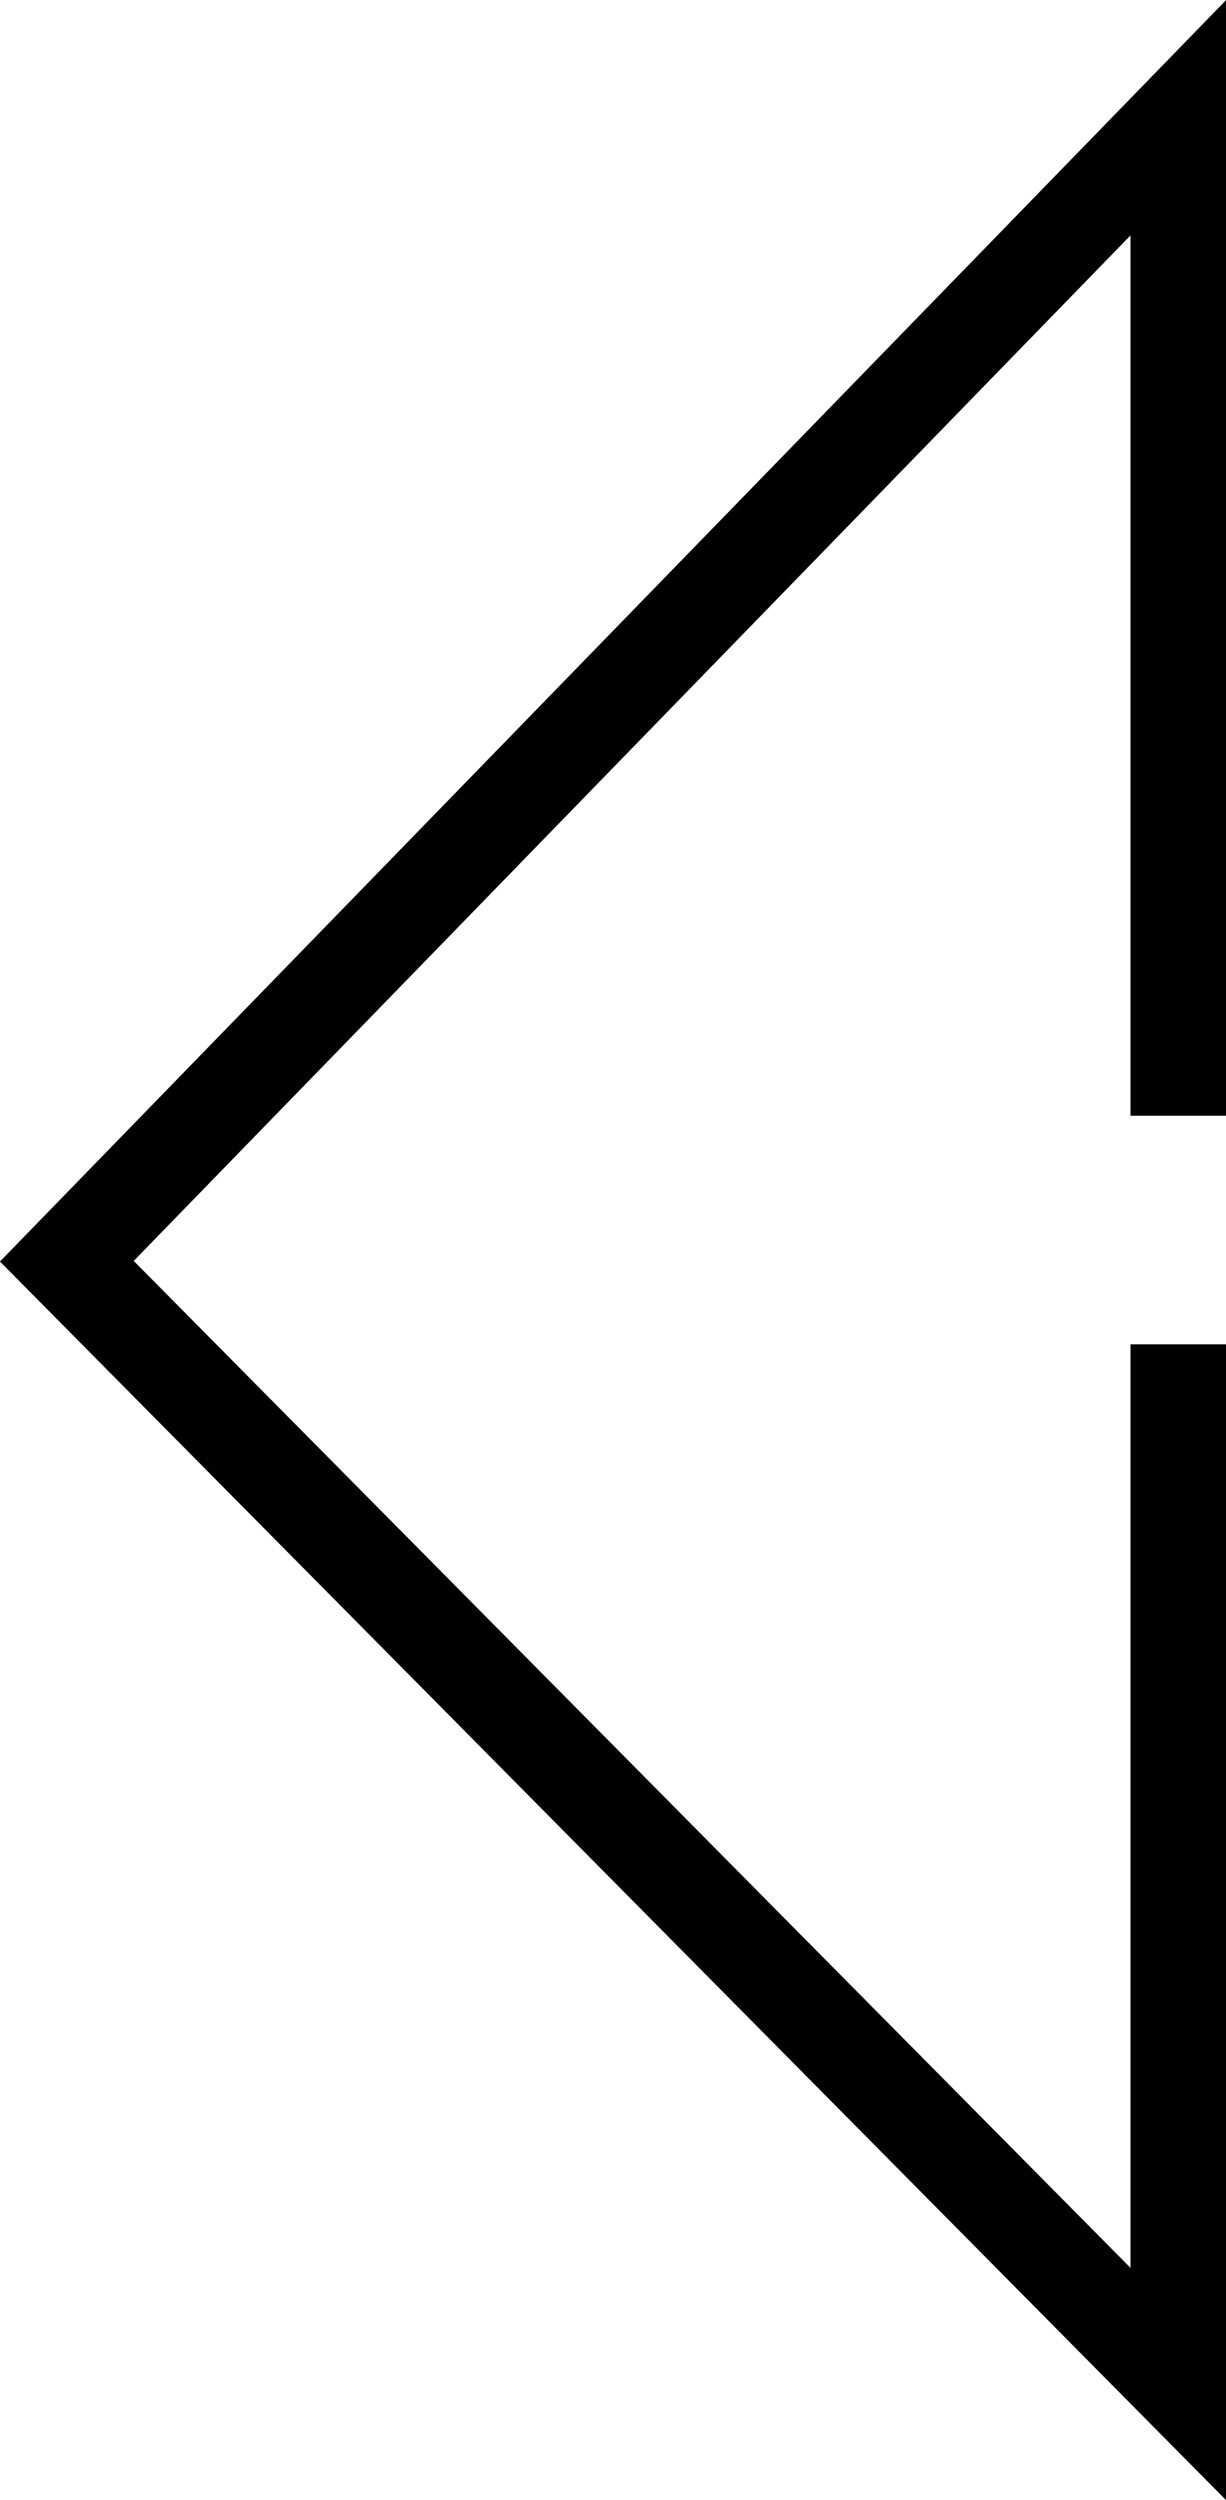<svg id="Ebene_6" data-name="Ebene 6" xmlns="http://www.w3.org/2000/svg" viewBox="0 0 38.52 78.54"><defs><style>.cls-1{fill:none;stroke:#000;stroke-miterlimit:10;stroke-width:3px;}</style></defs><title>HUSET-triangle</title><polyline class="cls-1" points="37.02 42.23 37.02 74.89 2.1 39.62 37.02 3.7 37.02 35.05"/></svg>
